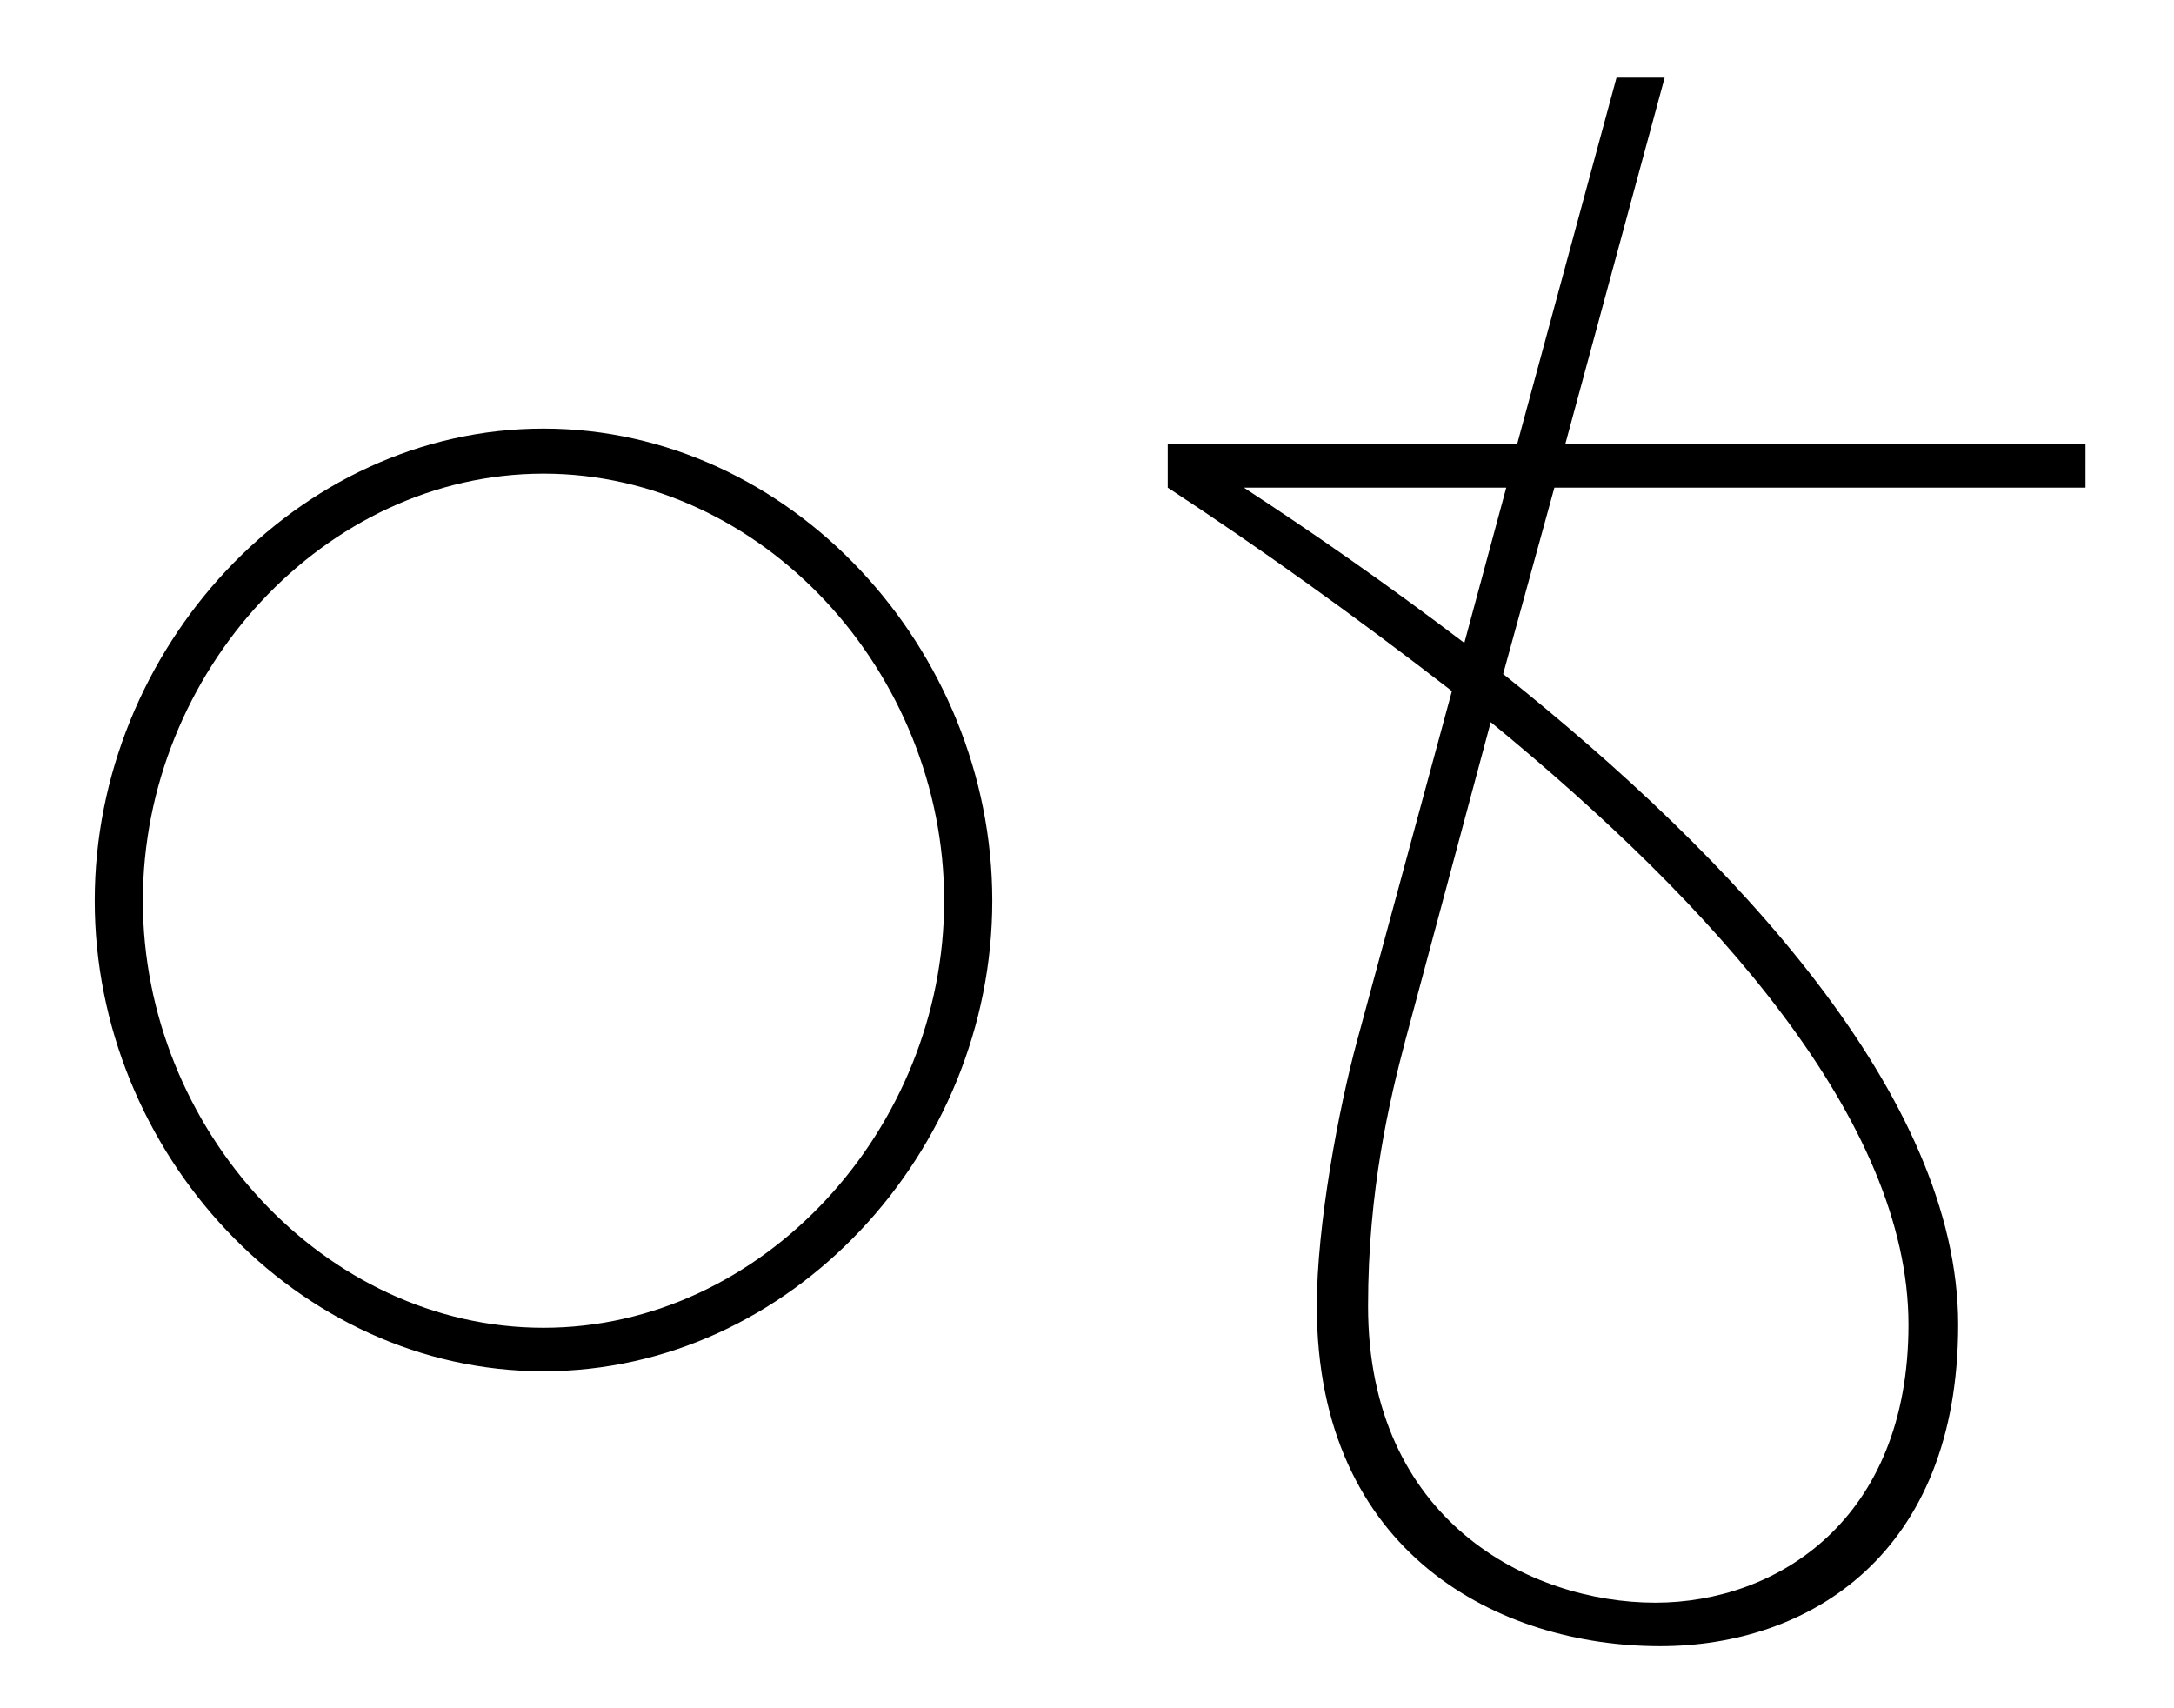 <svg width="1400" height="1100.002" xmlns="http://www.w3.org/2000/svg"><path d="M350 883.002c159 0 289-141 289-303s-130-304-289-304-289 142-289 304 130 303 289 303zm0-28c-141 0-258-128-258-275s117-275 258-275 258 128 258 275-117 275-258 275zm993-569h-335l64-236h-31l-64 236H752v28c58 38 121 83 183 131l-61 225c-12 44-26 119-26 171 0 160 118 219 221 219 96 0 192-59 192-207 0-147-145-301-293-419l33-120h342zm-400 128c-50-38-99-72-142-100h169zm286 439c0 126-85 179-163 179-81 0-185-53-185-191 0-75 14-133 24-171l55-205c144 118 269 257 269 388zm0 0"/></svg>
